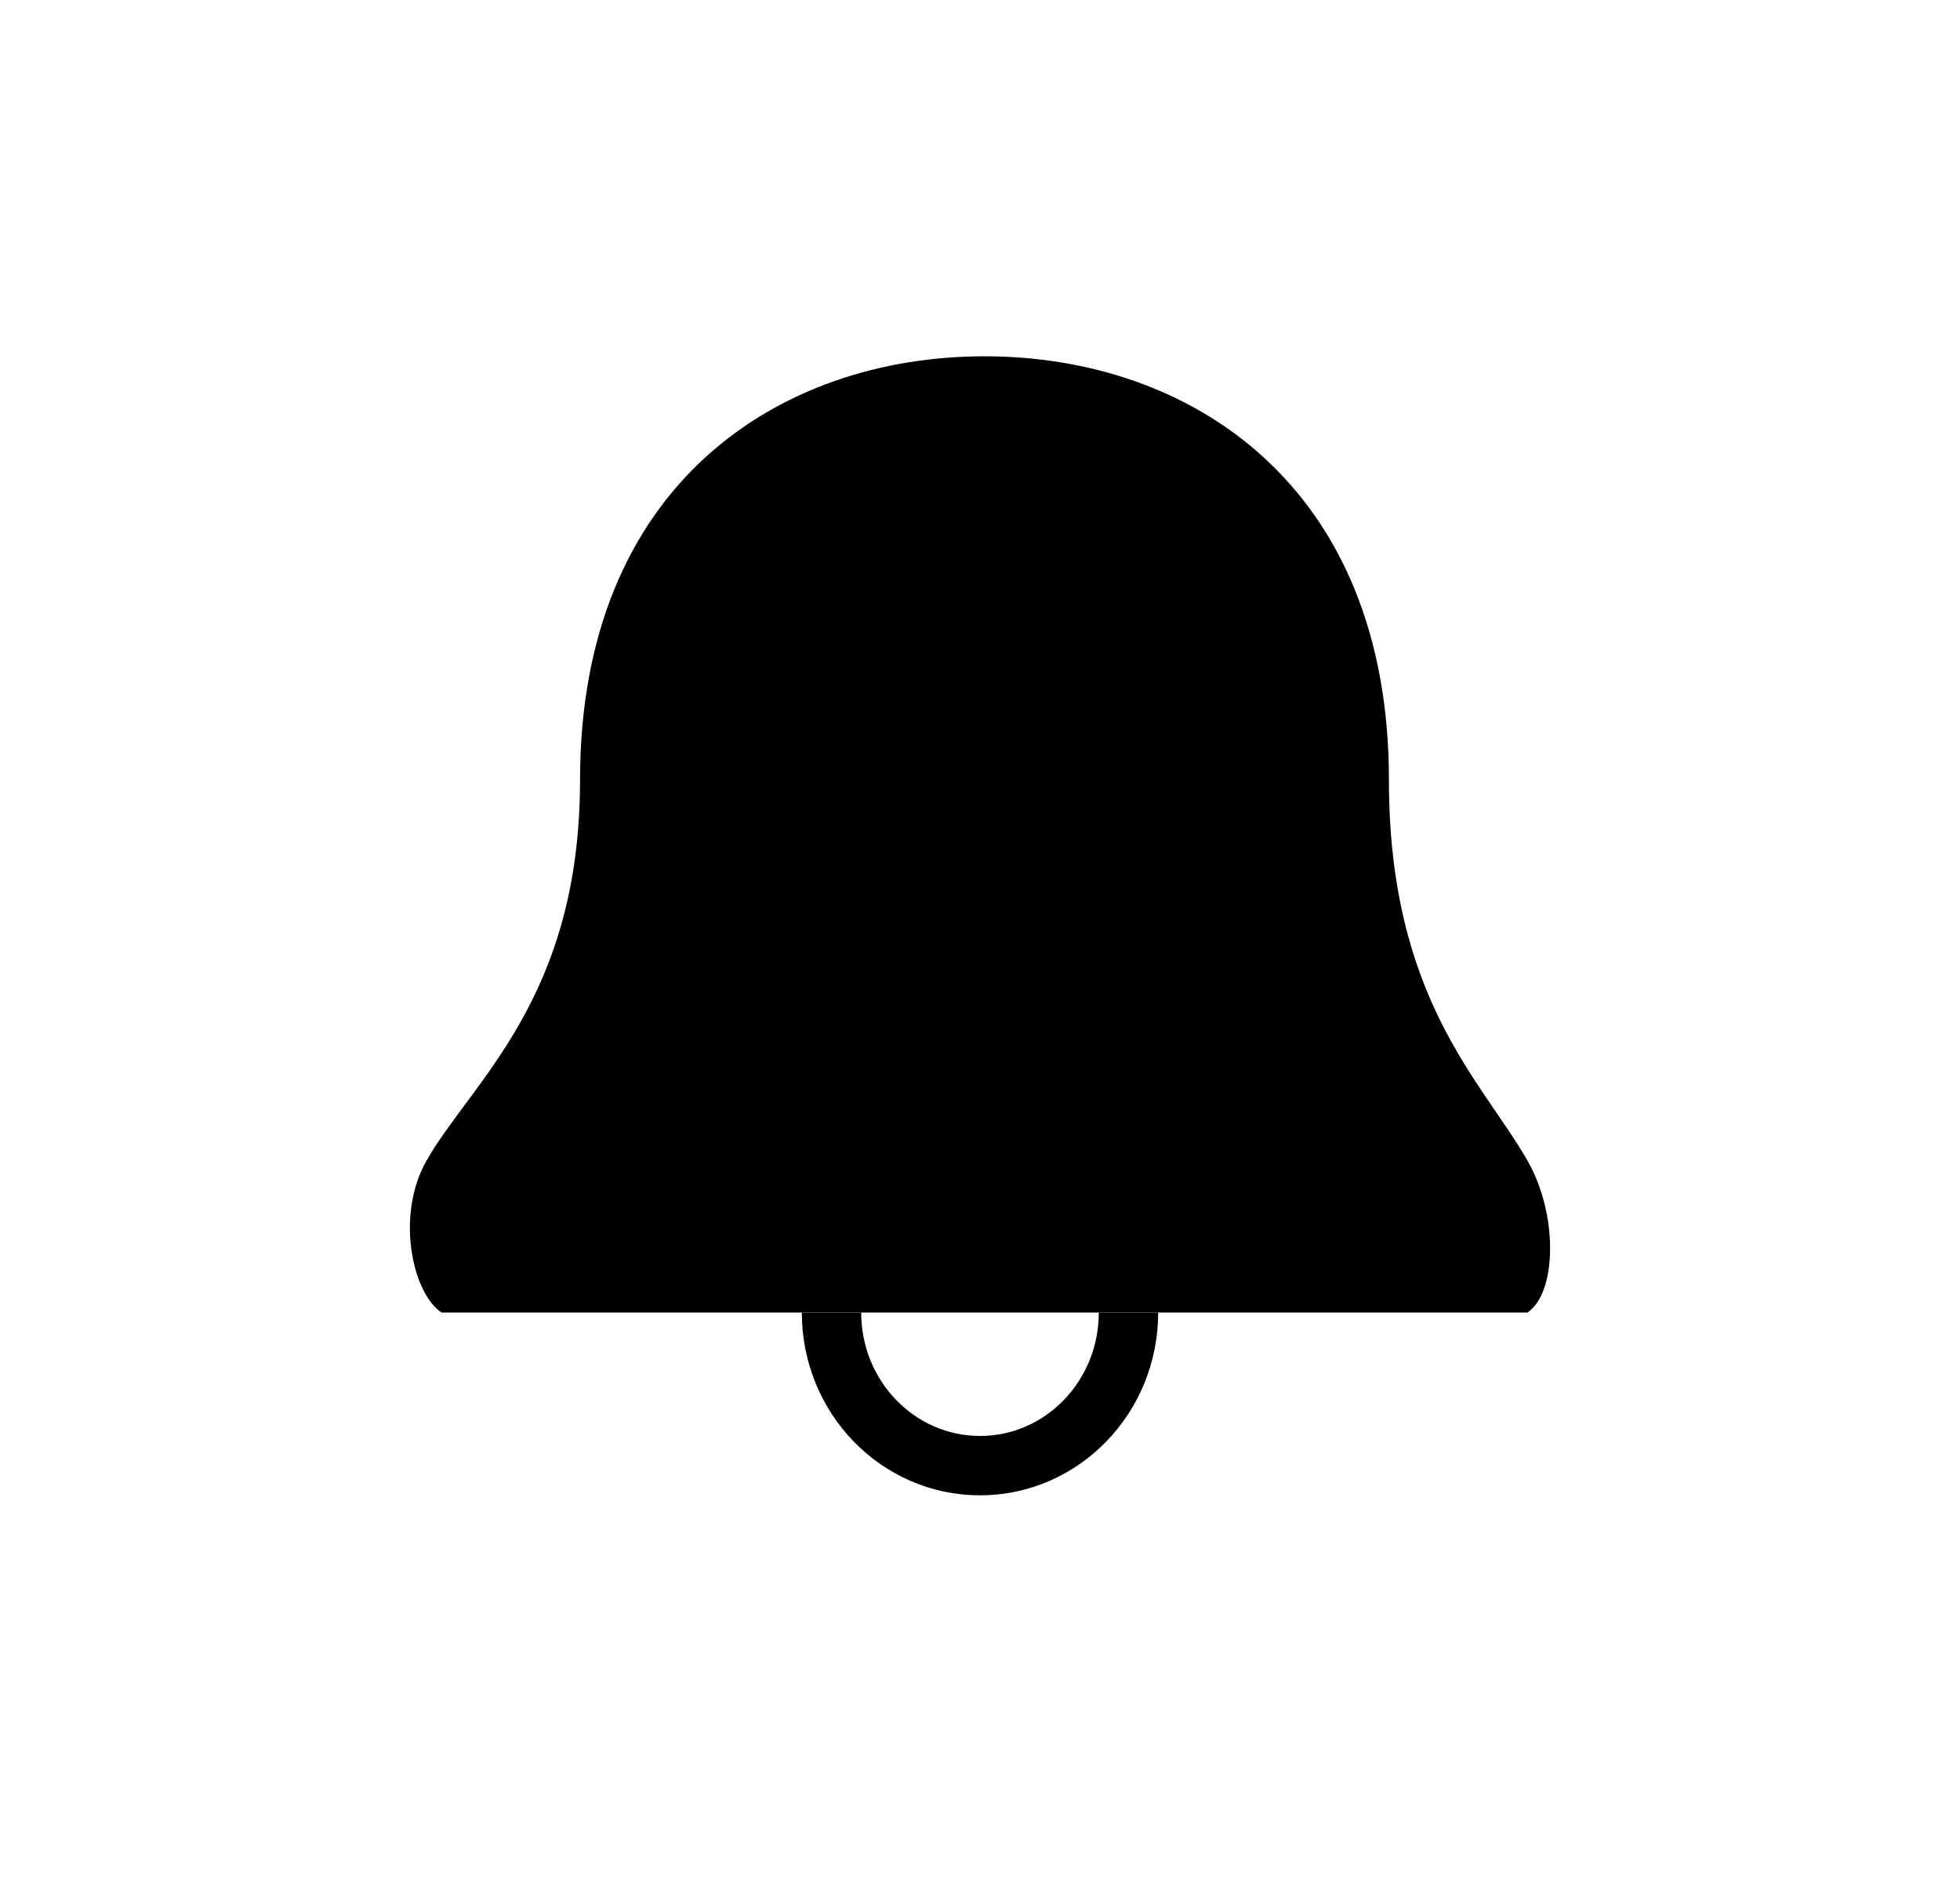 <svg width="33" height="32" viewBox="0 0 33 32" fill="none" xmlns="http://www.w3.org/2000/svg">
<path d="M7.434 22.104H25.717C26.211 21.772 26.241 20.462 25.717 19.544C24.955 18.208 23.385 16.819 23.385 13.135C23.385 8.161 20.031 6 16.576 6C13.121 6 9.766 8.161 9.766 13.135C9.766 16.819 7.943 18.208 7.182 19.544C6.658 20.462 6.94 21.772 7.434 22.104Z" fill="black"/>
<path d="M19 22.105C19 23.528 17.881 24.682 16.5 24.682C15.119 24.682 14 23.528 14 22.105" stroke="black"/>
</svg>
